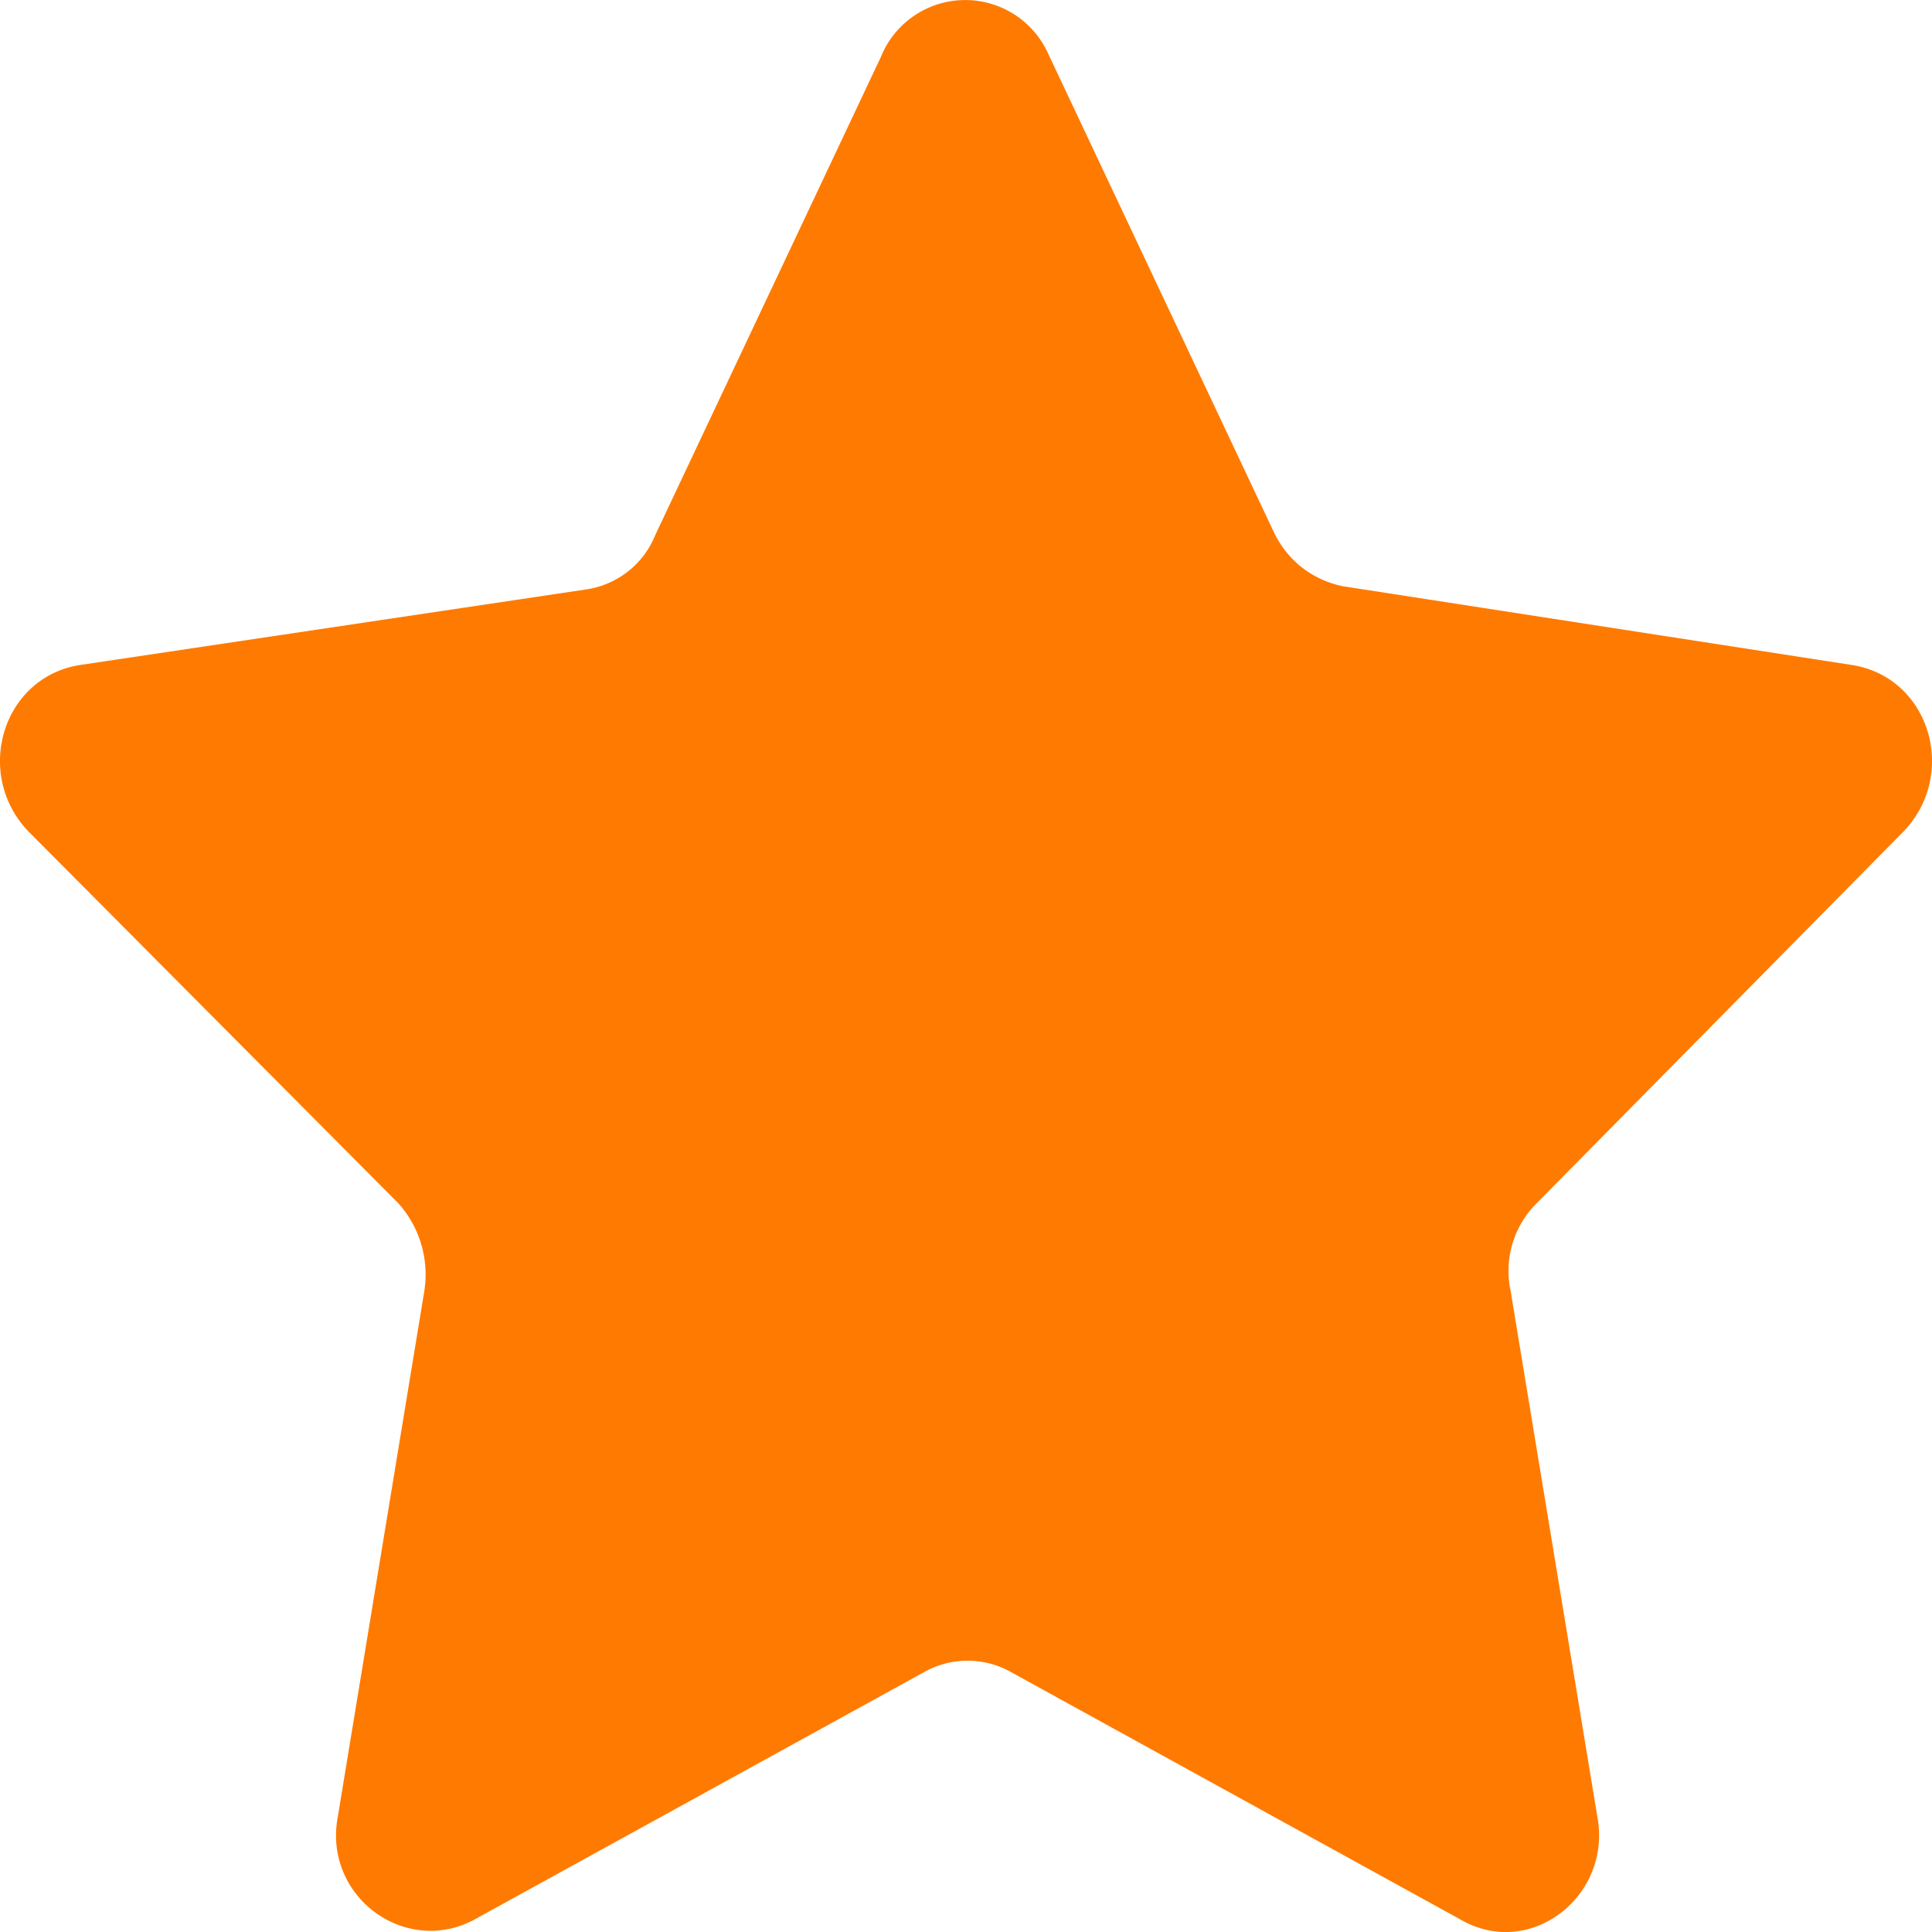 <svg width="11" height="11" fill="none" xmlns="http://www.w3.org/2000/svg"><path d="M5.969.308l1.283 2.72c.082.173.23.276.395.31l2.896.448c.444.069.608.62.296.947l-2.09 2.118a.543.543 0 00-.148.5l.494 2.995c.082.448-.379.81-.774.586L5.756 9.52a.504.504 0 00-.494 0l-2.566 1.412c-.395.206-.856-.138-.773-.586l.493-2.996a.607.607 0 00-.148-.499L.161 4.733c-.312-.327-.148-.878.296-.947l2.88-.43a.502.502 0 00.394-.31L5.015.325a.518.518 0 01.954-.017z" fill="#FF7A00"/></svg>